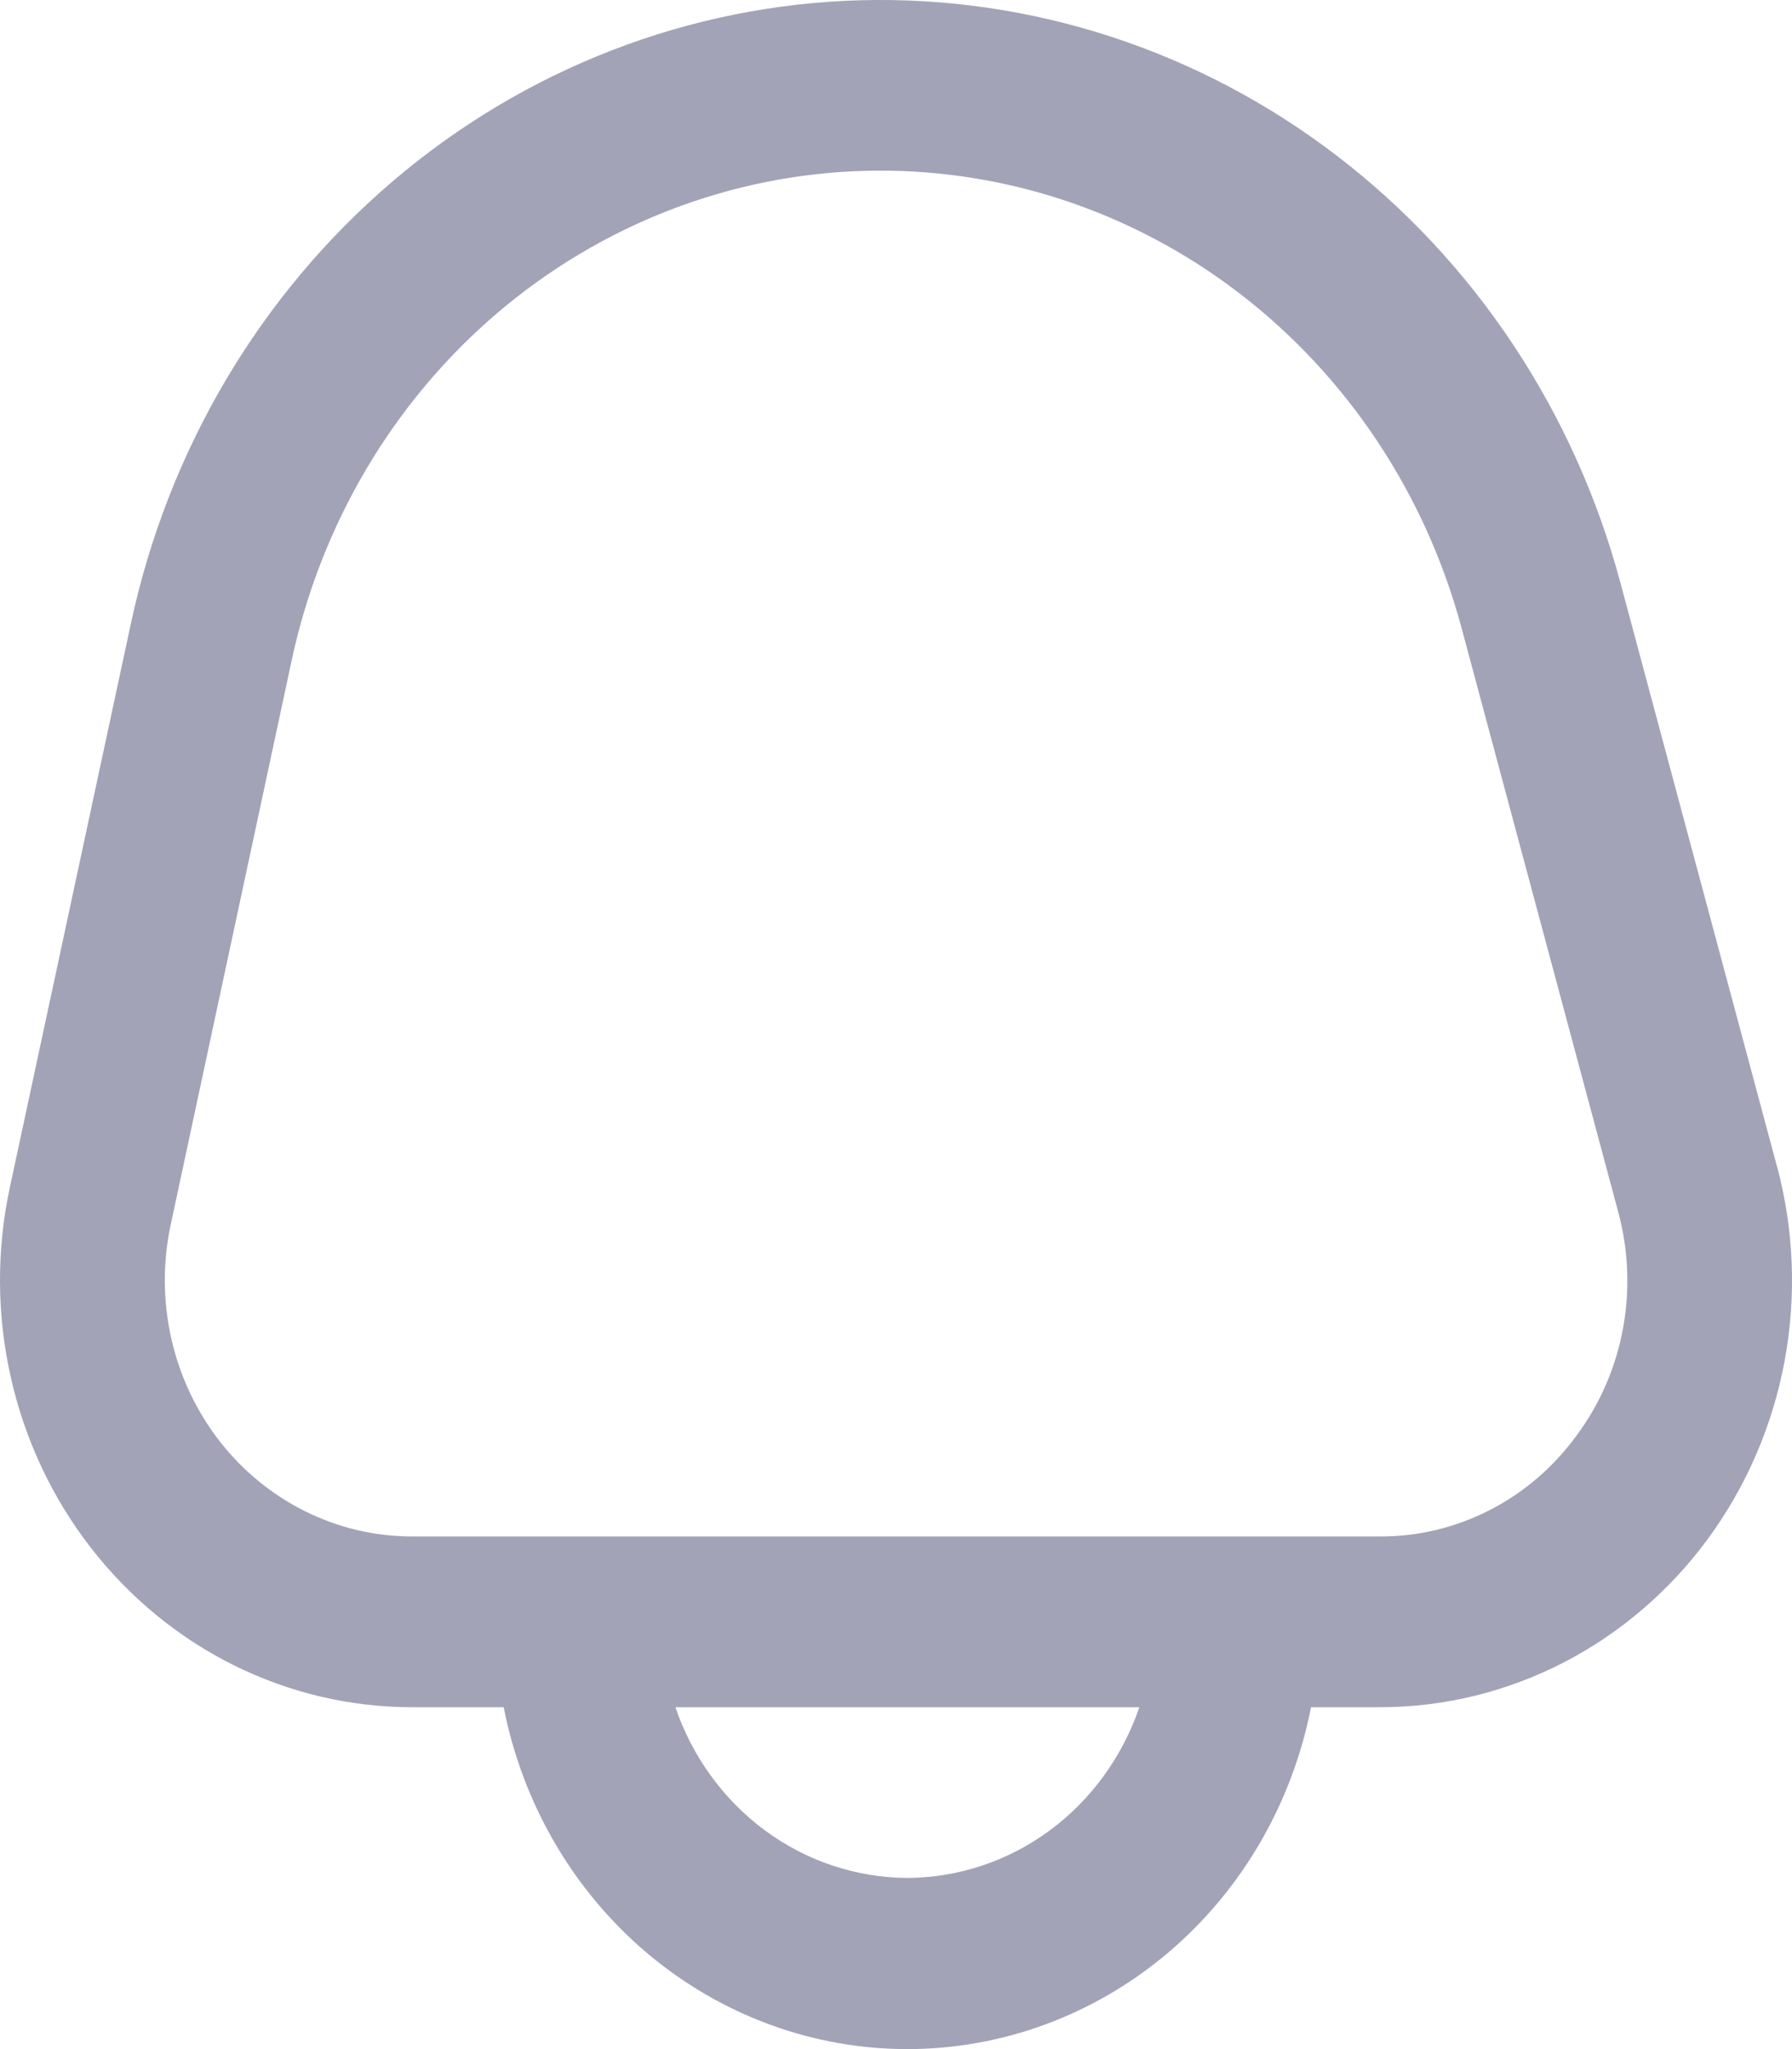 <svg width="28" height="32" viewBox="0 0 28 32" fill="none" xmlns="http://www.w3.org/2000/svg">
<path d="M27.764 18.211L25.318 9.097C24.601 6.427 23.044 4.082 20.892 2.435C18.741 0.787 16.119 -0.068 13.444 0.004C10.77 0.077 8.195 1.073 6.13 2.836C4.065 4.598 2.628 7.024 2.047 9.729L0.153 18.548C-0.056 19.523 -0.051 20.533 0.168 21.506C0.386 22.478 0.812 23.387 1.416 24.166C2.019 24.944 2.783 25.573 3.652 26.005C4.521 26.436 5.472 26.661 6.436 26.661H7.87C8.166 28.168 8.955 29.522 10.104 30.495C11.254 31.468 12.693 32 14.178 32C15.662 32 17.101 31.468 18.251 30.495C19.4 29.522 20.189 28.168 20.485 26.661H21.564C22.556 26.661 23.535 26.423 24.423 25.967C25.312 25.51 26.087 24.847 26.688 24.029C27.288 23.211 27.698 22.26 27.885 21.251C28.072 20.241 28.031 19.201 27.765 18.211H27.764ZM14.178 29.327C13.382 29.323 12.606 29.066 11.957 28.588C11.309 28.111 10.818 27.438 10.553 26.661H17.802C17.537 27.438 17.046 28.111 16.398 28.588C15.749 29.066 14.973 29.323 14.178 29.327ZM24.637 22.414C24.279 22.907 23.814 23.307 23.28 23.581C22.746 23.855 22.158 23.997 21.562 23.994H6.436C5.858 23.994 5.287 23.86 4.766 23.6C4.245 23.341 3.786 22.964 3.424 22.497C3.063 22.03 2.807 21.484 2.676 20.901C2.545 20.318 2.542 19.711 2.667 19.127L4.559 10.306C5.016 8.182 6.144 6.276 7.766 4.892C9.389 3.508 11.411 2.725 13.512 2.668C15.613 2.611 17.672 3.283 19.361 4.577C21.051 5.871 22.275 7.713 22.838 9.811L25.284 18.924C25.445 19.518 25.471 20.142 25.359 20.748C25.247 21.354 25 21.925 24.637 22.414Z" fill="#A2A3B7"/>
</svg>
